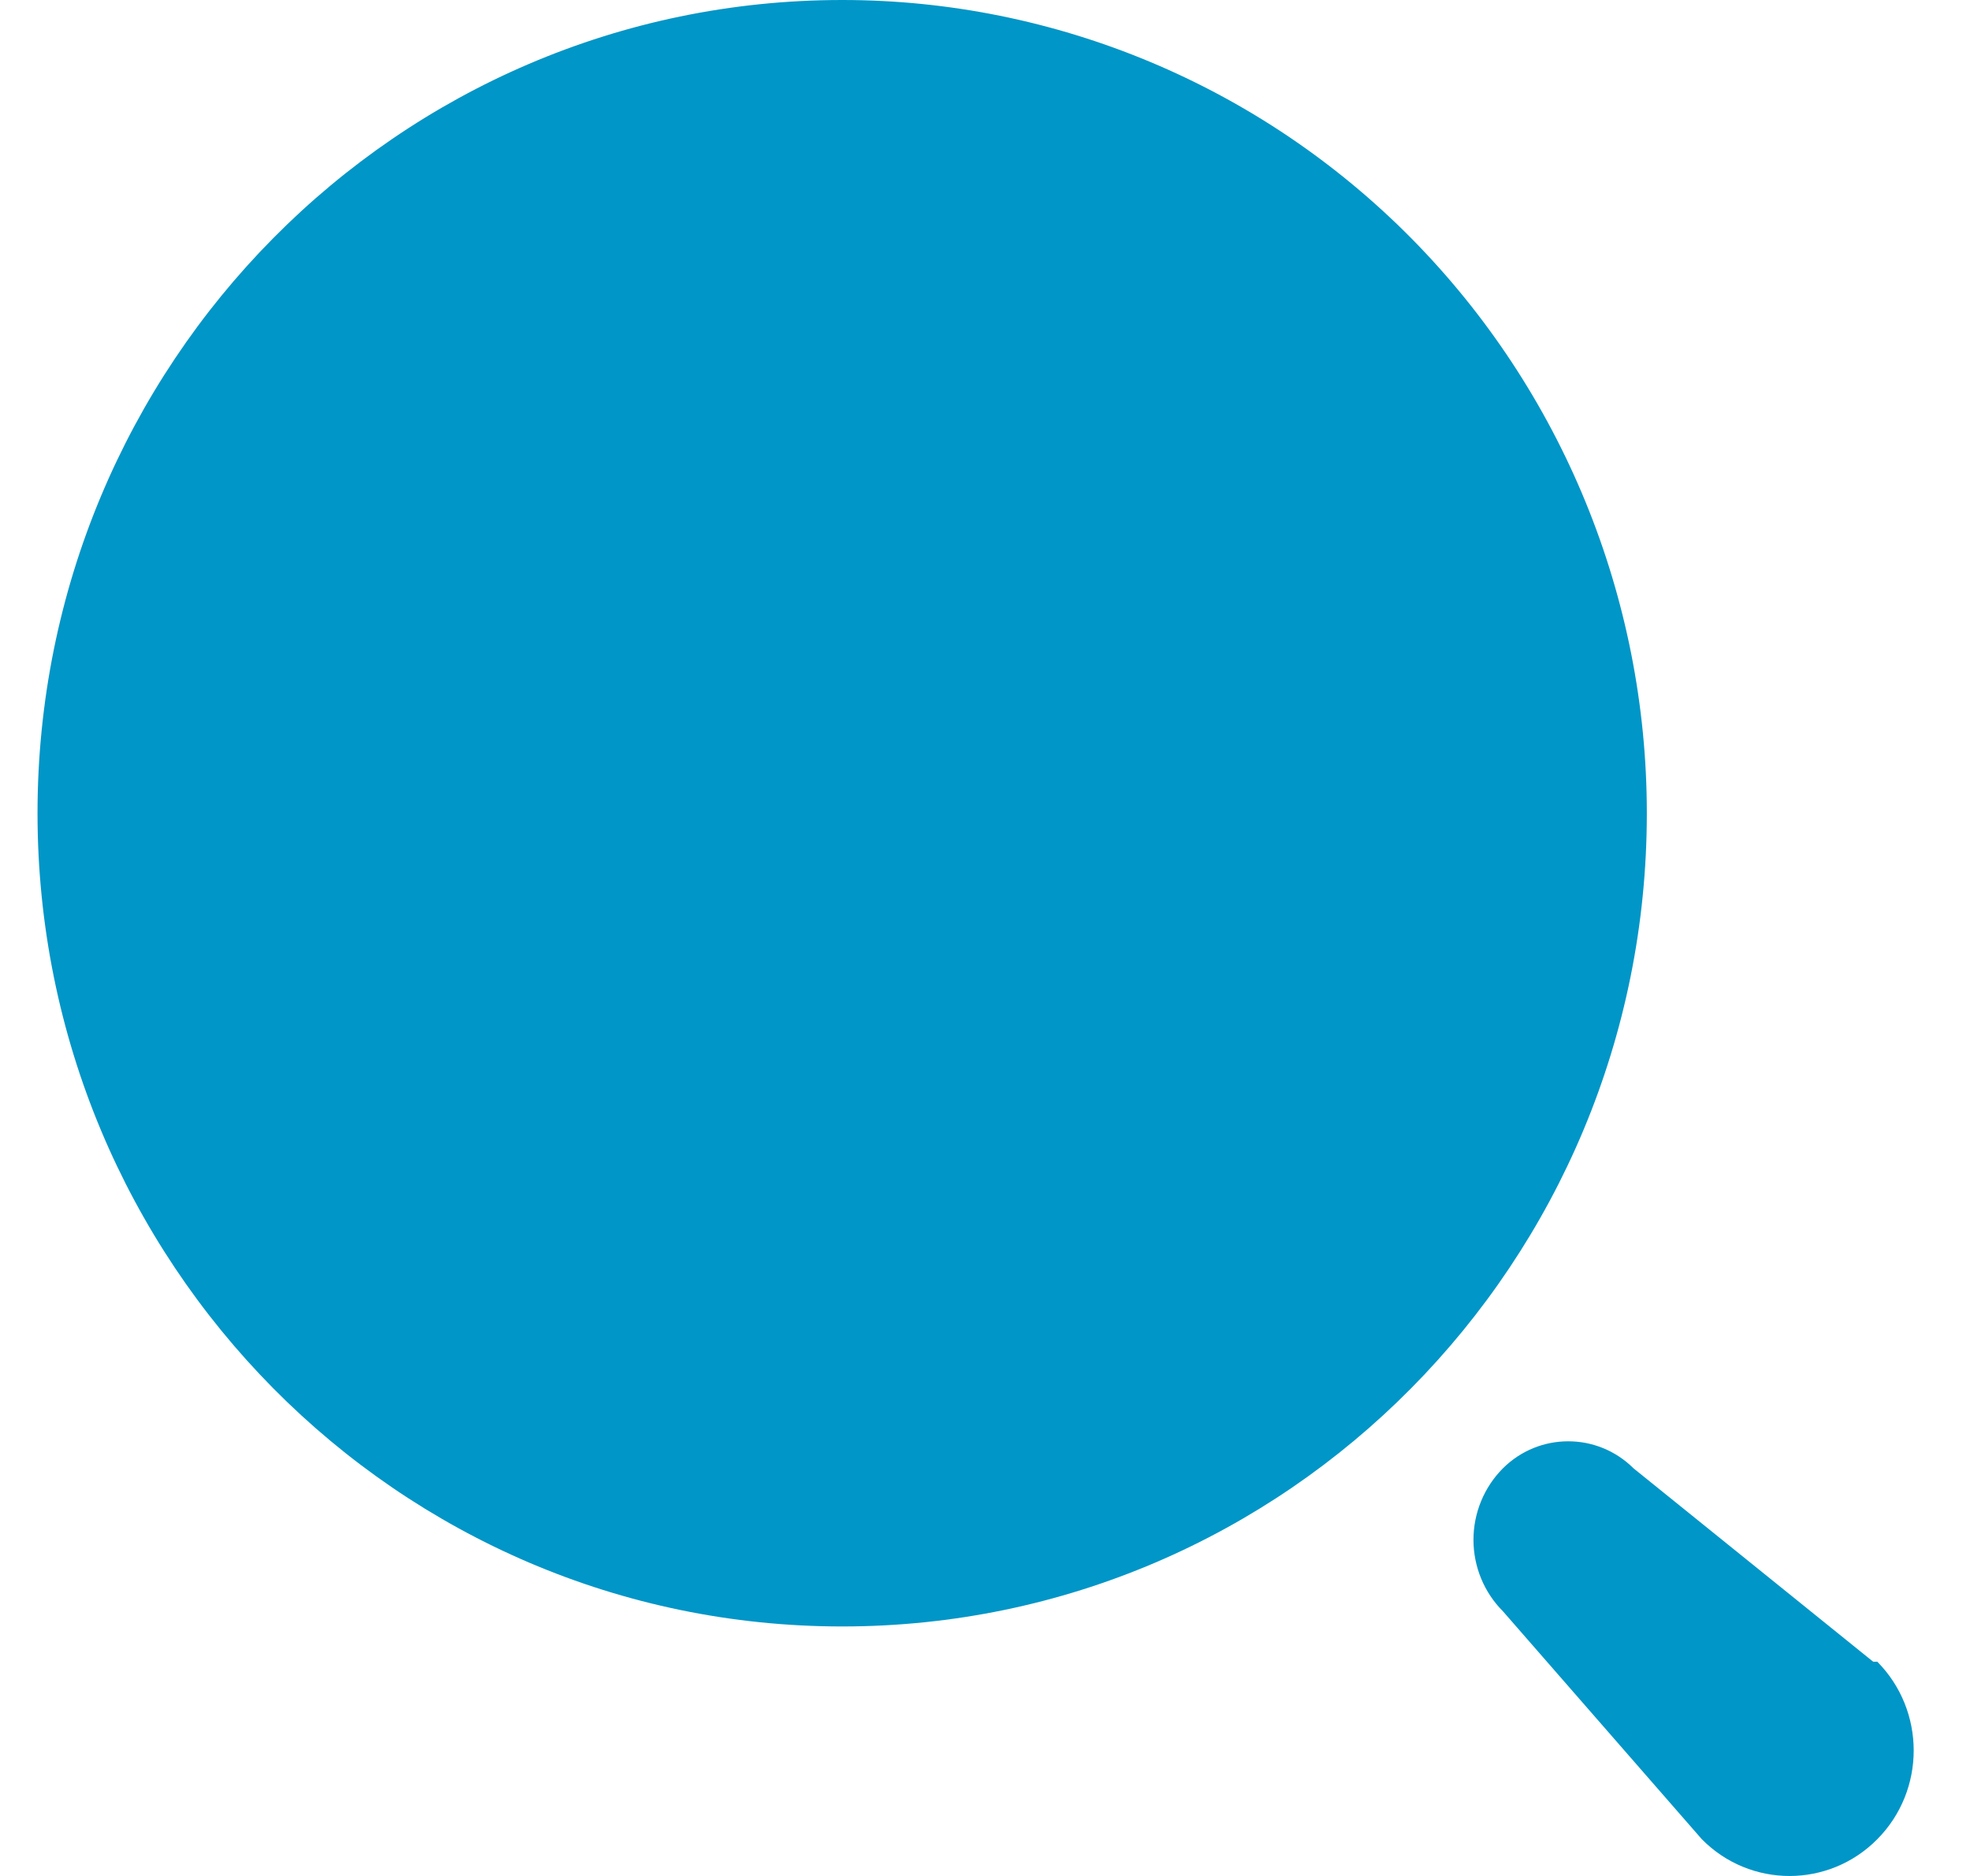 <svg width="21" height="20" viewBox="0 0 21 20" fill="none" xmlns="http://www.w3.org/2000/svg">
<path fill-rule="evenodd" clip-rule="evenodd" d="M0.4 8.67C0.4 3.882 4.24 0 8.978 0C11.252 0 13.434 0.913 15.043 2.539C16.651 4.165 17.555 6.371 17.555 8.67C17.555 13.458 13.715 17.34 8.978 17.34C4.24 17.34 0.4 13.458 0.4 8.67ZM17.413 15.654L19.968 17.716H20.012C20.529 18.239 20.529 19.086 20.012 19.608C19.495 20.131 18.657 20.131 18.141 19.608L16.021 17.178C15.82 16.977 15.707 16.702 15.707 16.416C15.707 16.13 15.82 15.856 16.021 15.654C16.407 15.27 17.027 15.27 17.413 15.654Z" fill="#0096C7"/>
</svg>
